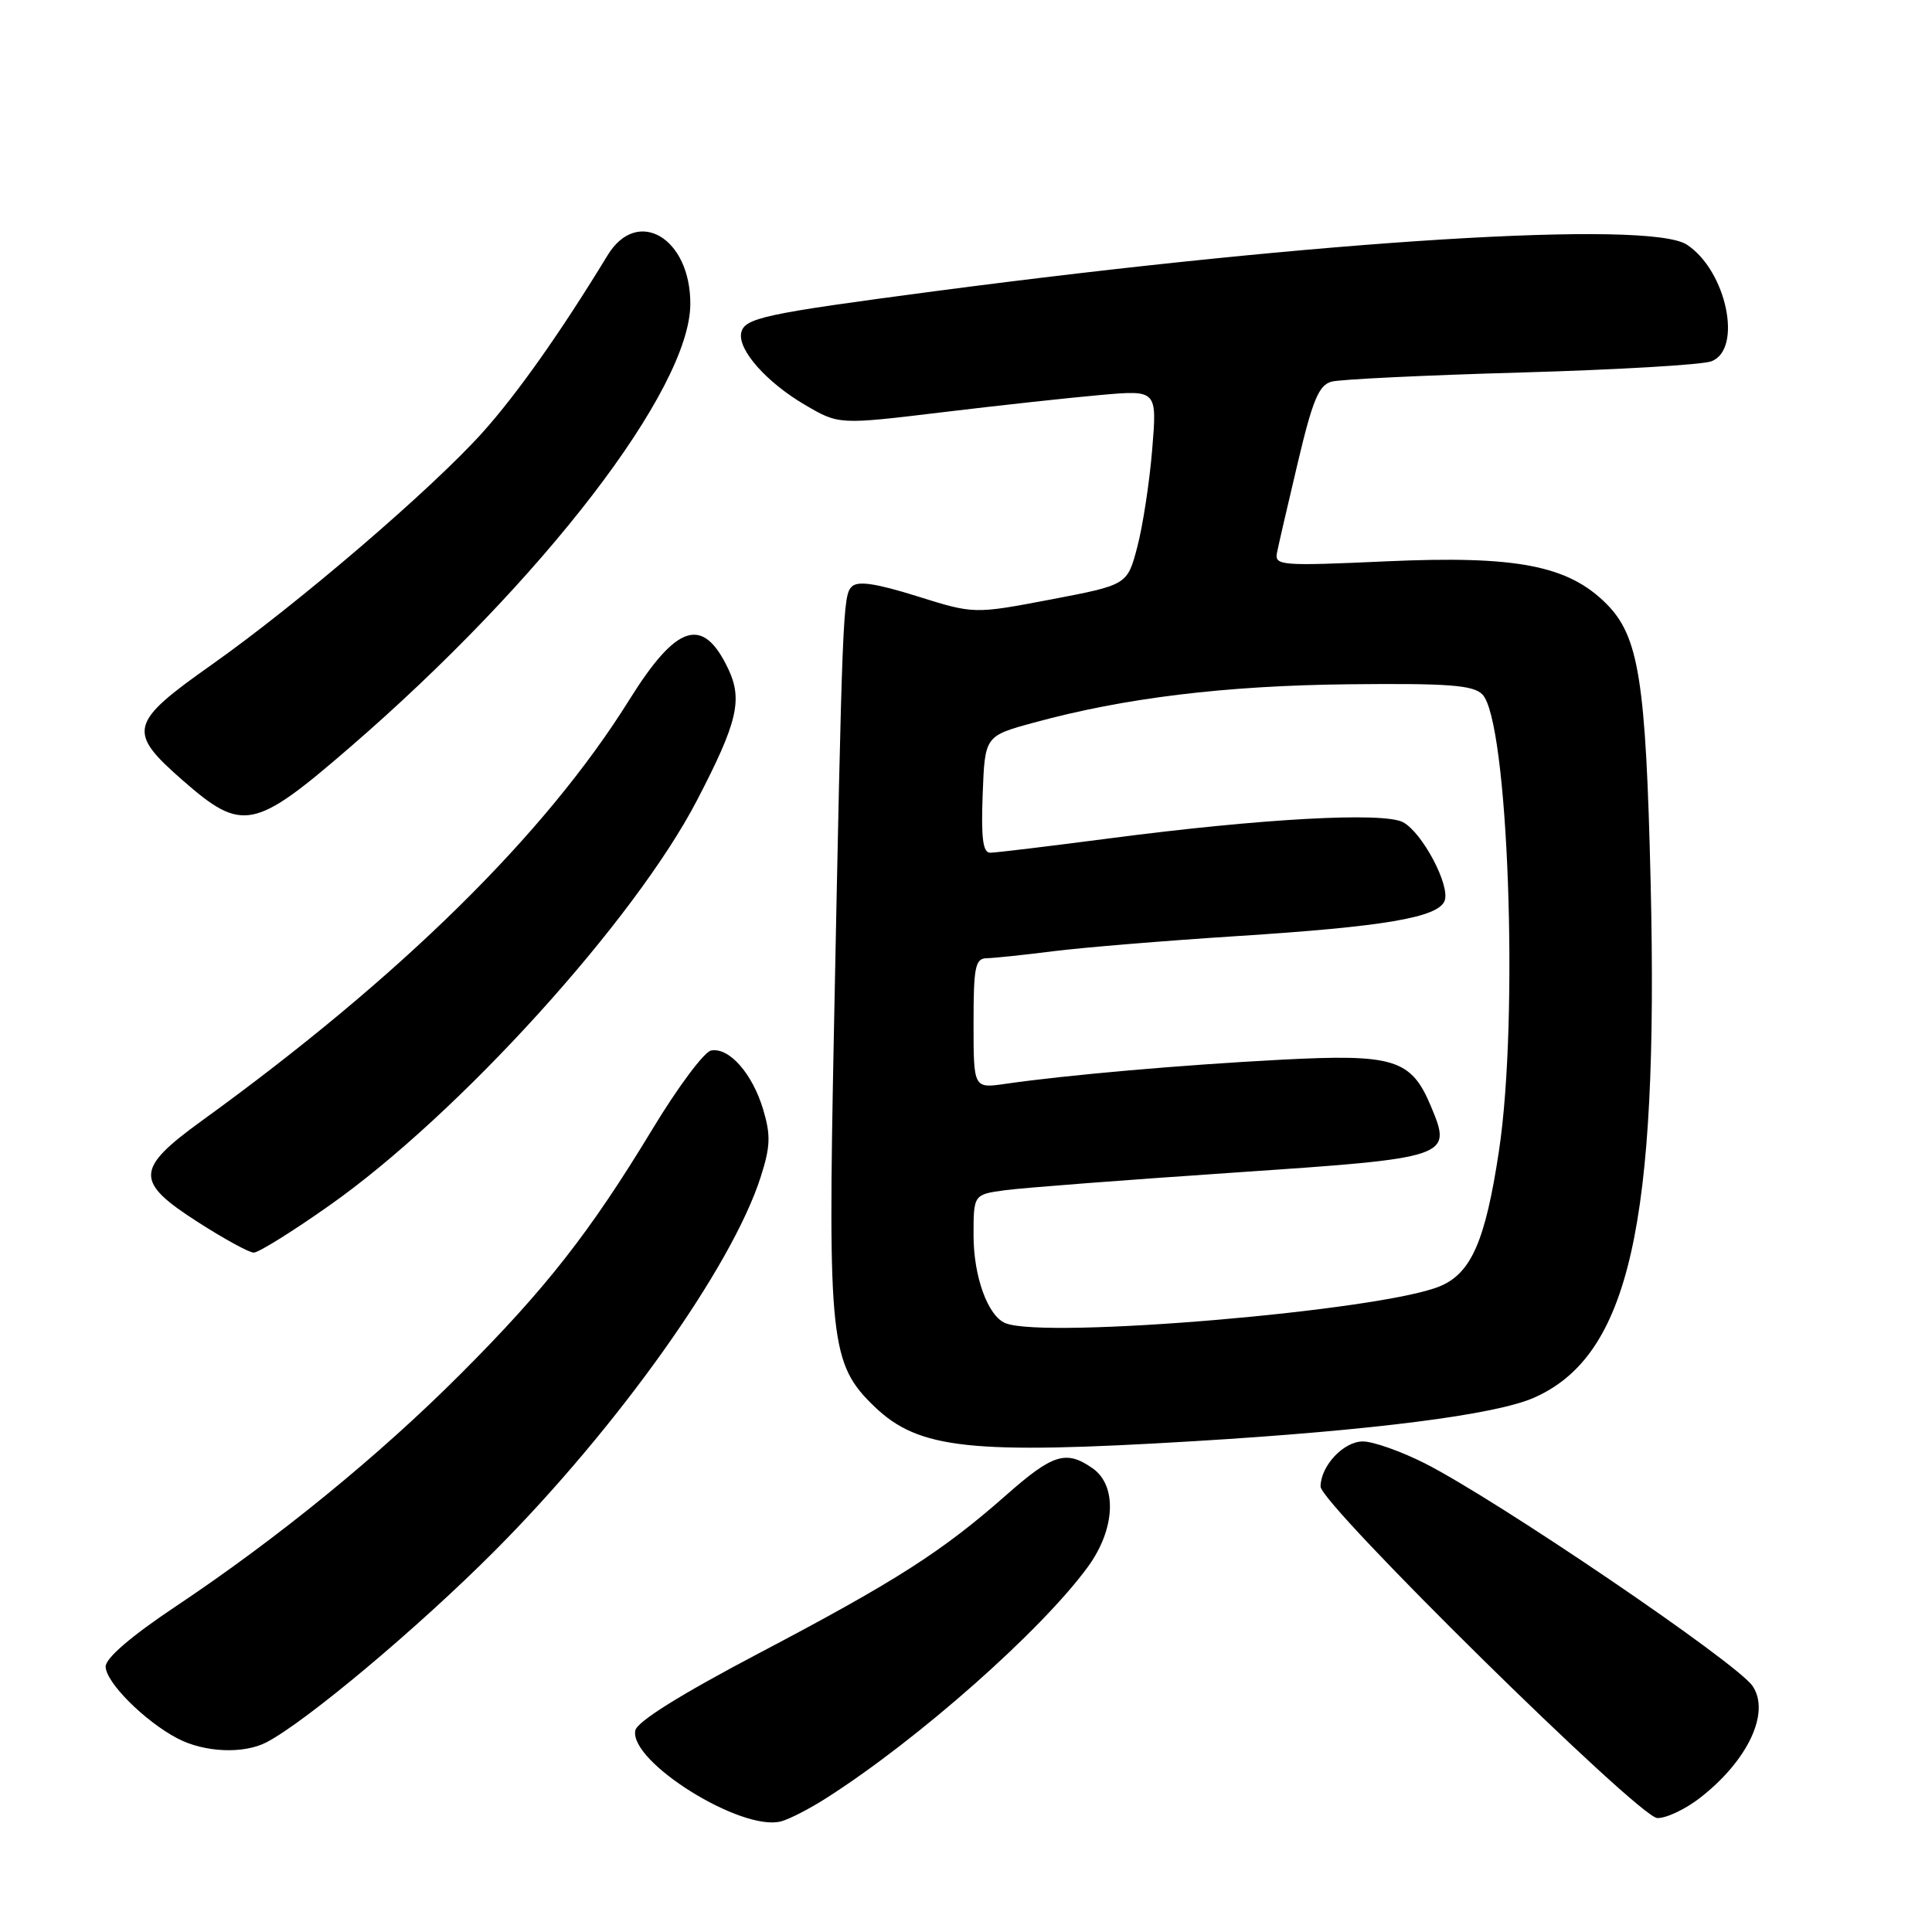 <?xml version="1.0" encoding="UTF-8" standalone="no"?>
<!DOCTYPE svg PUBLIC "-//W3C//DTD SVG 1.1//EN" "http://www.w3.org/Graphics/SVG/1.1/DTD/svg11.dtd" >
<svg xmlns="http://www.w3.org/2000/svg" xmlns:xlink="http://www.w3.org/1999/xlink" version="1.1" viewBox="0 0 256 256">
 <g >
 <path fill="currentColor"
d=" M 109.50 238.25 C 121.67 230.49 138.00 216.05 144.16 207.60 C 147.79 202.62 148.06 196.86 144.78 194.56 C 141.27 192.10 139.51 192.65 133.31 198.12 C 124.84 205.59 118.73 209.50 100.68 219.00 C 90.15 224.54 84.40 228.13 84.18 229.30 C 83.38 233.46 98.28 242.74 103.50 241.34 C 104.60 241.05 107.30 239.66 109.50 238.25 Z  M 225.23 238.25 C 231.59 233.32 234.61 226.93 232.23 223.41 C 230.15 220.33 198.38 198.75 188.78 193.89 C 185.63 192.30 181.94 191.00 180.59 191.00 C 178.03 191.00 175.01 194.22 174.98 196.97 C 174.96 199.28 217.09 240.77 219.59 240.90 C 220.74 240.95 223.28 239.76 225.23 238.25 Z  M 35.32 230.86 C 40.60 228.09 55.39 215.69 65.51 205.54 C 81.84 189.15 96.98 167.88 100.79 155.97 C 102.09 151.92 102.14 150.42 101.12 147.00 C 99.69 142.23 96.60 138.74 94.22 139.20 C 93.31 139.37 89.81 144.06 86.45 149.62 C 78.16 163.31 72.32 170.76 61.04 182.05 C 50.21 192.90 36.78 203.85 23.25 212.88 C 17.37 216.81 14.00 219.70 14.00 220.83 C 14.00 222.90 19.16 228.06 23.50 230.34 C 27.07 232.22 32.28 232.44 35.32 230.86 Z  M 158.29 190.96 C 181.96 189.53 198.18 187.46 203.27 185.20 C 215.86 179.64 219.78 162.31 218.72 117.00 C 218.09 90.16 217.16 84.32 212.85 80.00 C 207.77 74.92 200.94 73.60 183.68 74.38 C 169.81 75.01 168.88 74.94 169.20 73.28 C 169.39 72.30 170.63 66.92 171.96 61.32 C 173.93 53.00 174.75 51.03 176.44 50.57 C 177.57 50.26 188.85 49.72 201.50 49.36 C 214.15 49.00 225.51 48.34 226.75 47.88 C 230.96 46.32 228.78 35.87 223.52 32.42 C 218.52 29.14 175.36 31.81 124.00 38.57 C 101.12 41.59 98.60 42.13 98.21 44.13 C 97.78 46.38 101.58 50.67 106.65 53.64 C 111.15 56.28 111.15 56.28 124.83 54.63 C 132.35 53.72 141.83 52.69 145.91 52.33 C 153.32 51.68 153.32 51.68 152.67 59.59 C 152.31 63.94 151.42 69.75 150.69 72.50 C 149.37 77.50 149.37 77.50 139.21 79.44 C 129.06 81.37 129.06 81.37 121.51 79.00 C 116.03 77.29 113.66 76.94 112.87 77.73 C 111.69 78.91 111.61 80.79 110.49 137.12 C 109.68 177.73 110.01 180.76 115.90 186.41 C 121.76 192.02 128.61 192.75 158.29 190.96 Z  M 43.62 159.75 C 60.76 147.69 84.10 121.96 92.38 106.00 C 97.73 95.71 98.43 92.71 96.49 88.62 C 93.14 81.56 89.67 82.66 83.38 92.74 C 72.29 110.53 53.12 129.41 26.75 148.50 C 17.89 154.92 17.83 156.56 26.25 161.95 C 29.69 164.16 33.00 165.97 33.62 165.98 C 34.24 165.99 38.74 163.19 43.62 159.75 Z  M 46.30 99.08 C 71.91 76.97 91.40 51.62 91.47 40.32 C 91.53 31.54 84.47 27.34 80.52 33.81 C 74.32 43.99 68.56 52.15 63.98 57.26 C 57.25 64.77 39.51 79.98 28.06 88.07 C 17.09 95.81 16.81 96.93 24.23 103.42 C 32.10 110.30 33.66 110.00 46.30 99.08 Z  M 133.23 175.33 C 130.90 174.39 129.00 169.16 129.00 163.69 C 129.00 158.27 129.00 158.27 133.25 157.70 C 135.59 157.39 149.11 156.35 163.31 155.39 C 192.26 153.43 192.44 153.37 189.61 146.60 C 186.99 140.33 184.73 139.63 169.71 140.42 C 156.52 141.11 141.29 142.45 133.25 143.61 C 129.00 144.23 129.00 144.23 129.00 135.61 C 129.00 128.09 129.22 127.00 130.75 126.97 C 131.71 126.95 135.65 126.54 139.50 126.05 C 143.35 125.56 154.38 124.65 164.00 124.03 C 183.42 122.79 190.57 121.57 191.42 119.36 C 192.19 117.35 188.47 110.32 185.91 108.95 C 183.32 107.57 167.18 108.45 147.00 111.09 C 139.03 112.13 131.92 112.99 131.21 112.99 C 130.24 113.00 129.99 111.07 130.21 105.26 C 130.50 97.52 130.50 97.52 137.00 95.75 C 148.99 92.47 162.31 90.85 178.70 90.67 C 191.93 90.53 195.18 90.78 196.41 92.00 C 199.85 95.41 201.29 134.87 198.62 152.50 C 196.82 164.43 194.95 168.71 190.79 170.44 C 182.96 173.69 138.53 177.46 133.23 175.33 Z "/>
</g>
</svg>